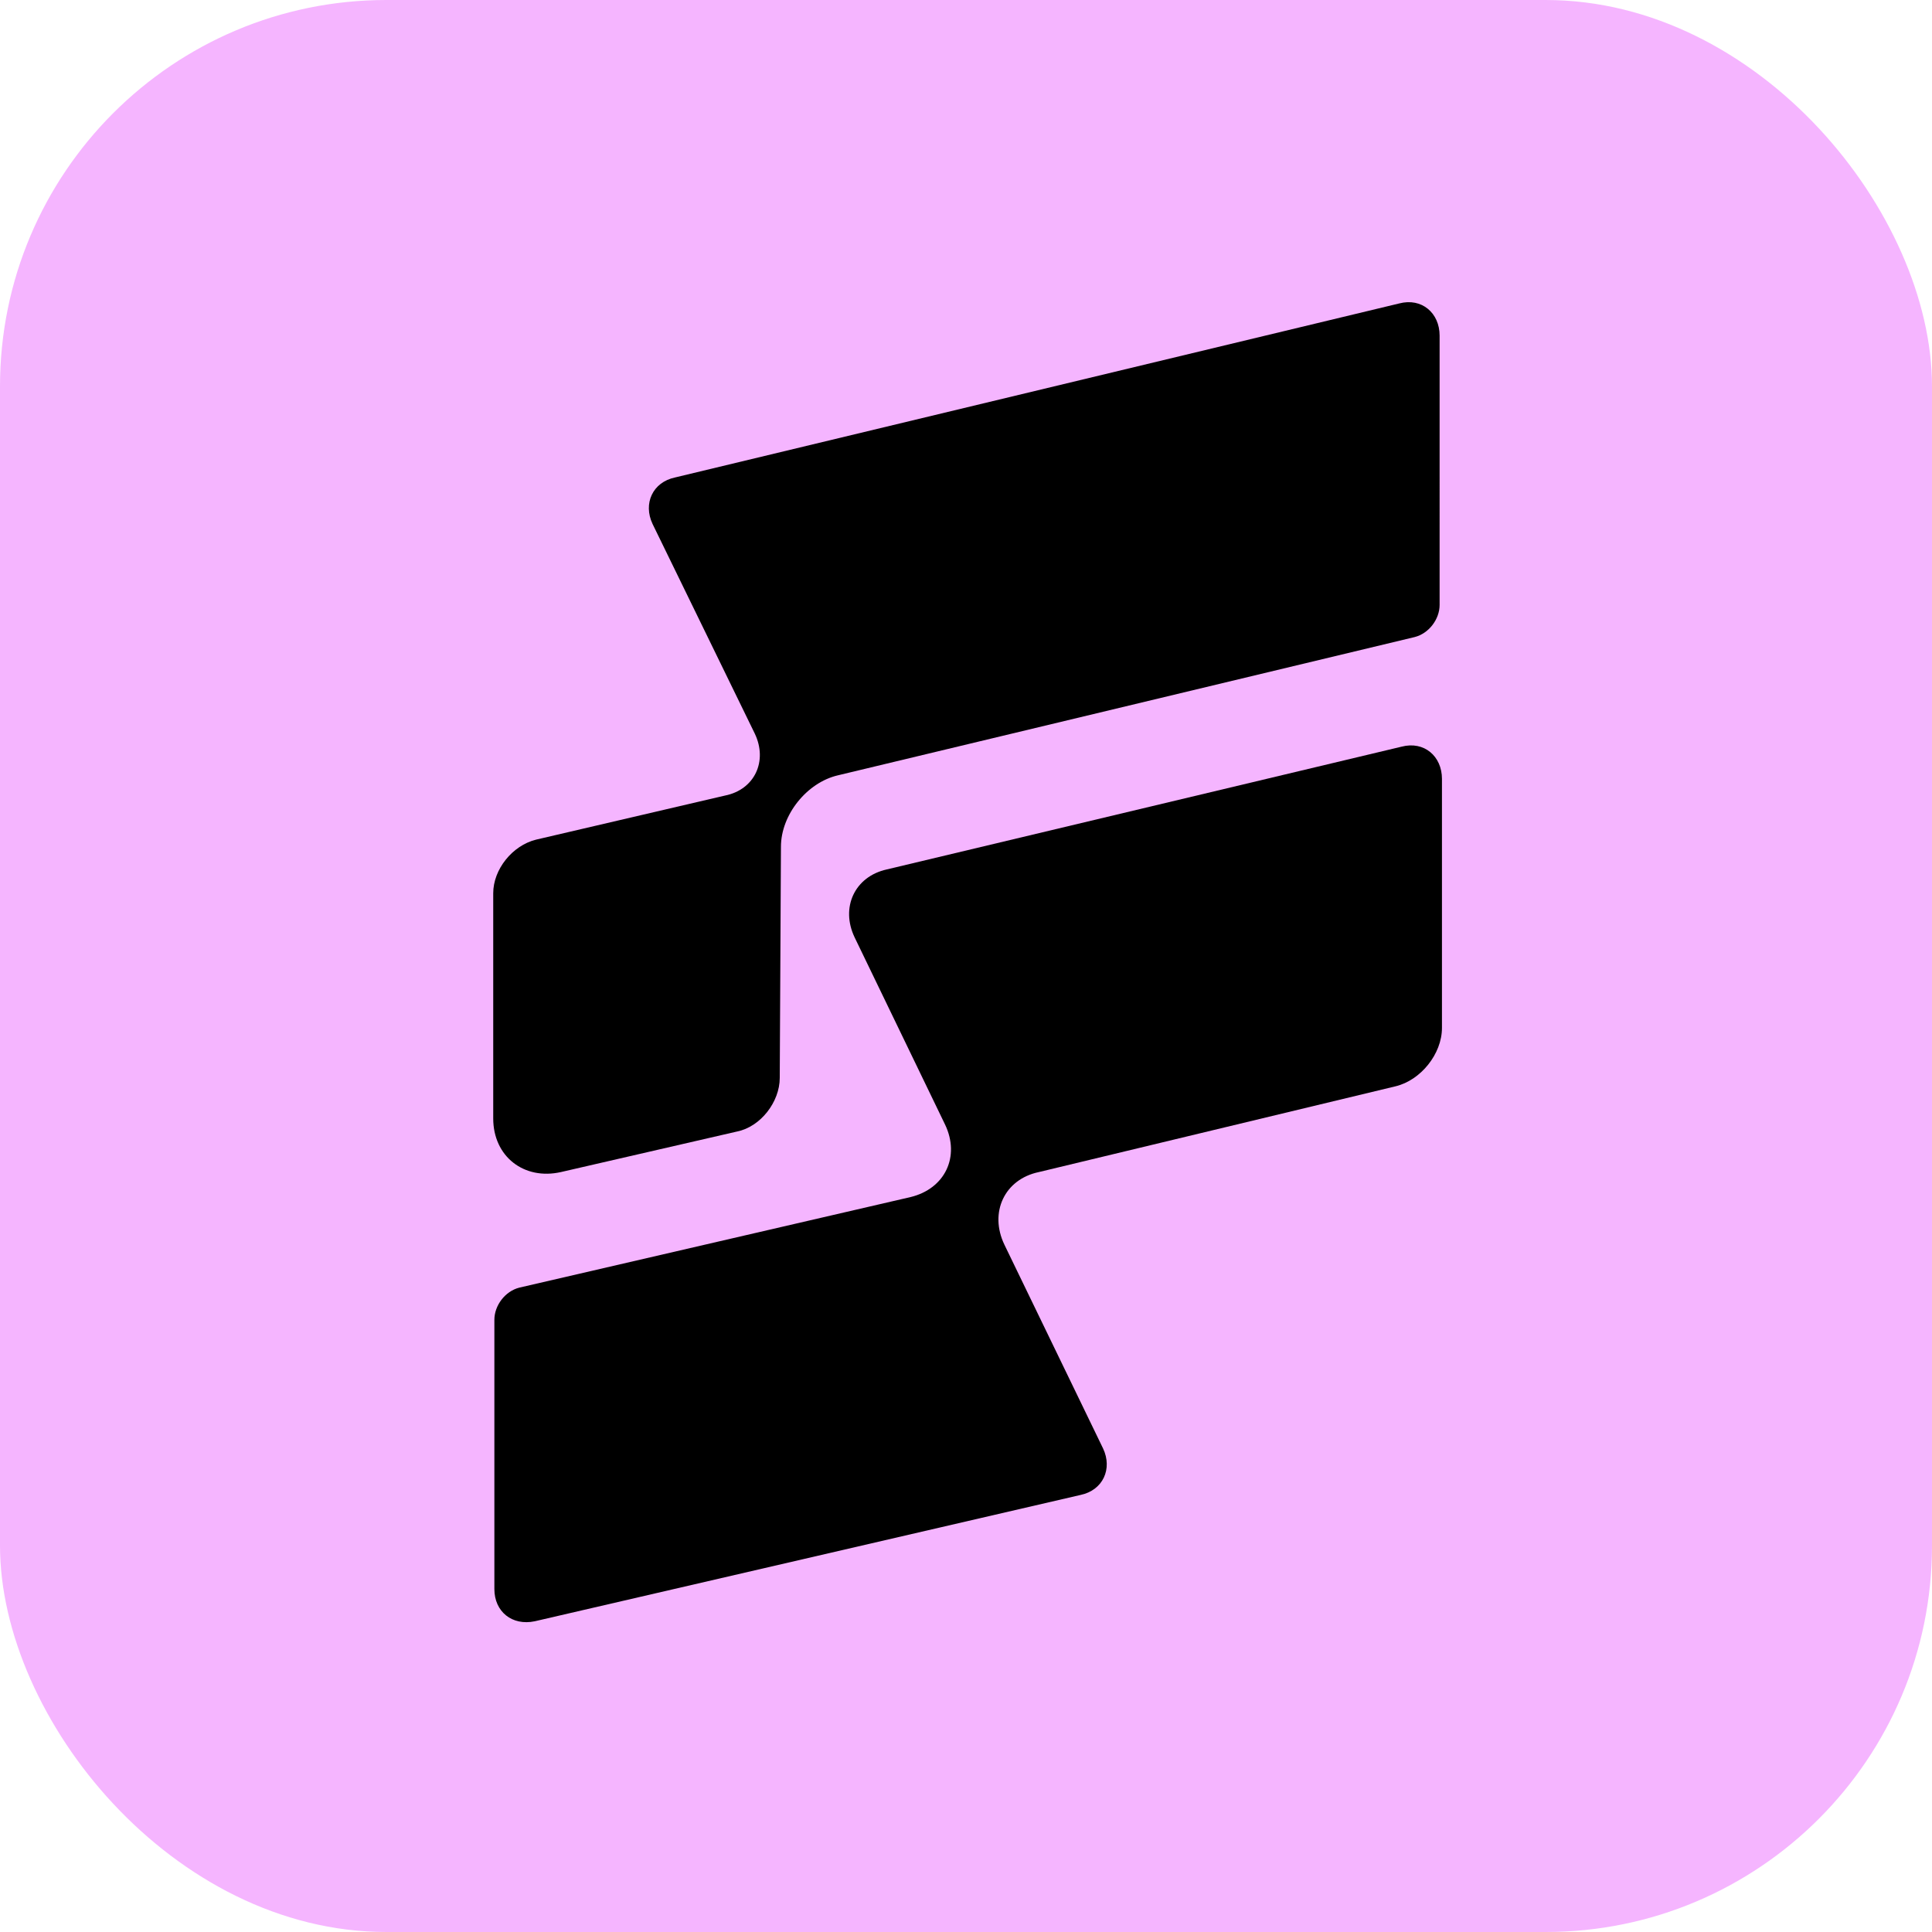<svg xmlns="http://www.w3.org/2000/svg" version="1.1" xmlns:xlink="http://www.w3.org/1999/xlink" xmlns:svgjs="http://svgjs.com/svgjs" width="1000" height="1000"><rect width="1000" height="1000" rx="200" ry="200" fill="#f5b5ff"></rect><g transform="matrix(3.077,0,0,3.077,98.307,104.13)"><svg xmlns="http://www.w3.org/2000/svg" version="1.1" xmlns:xlink="http://www.w3.org/1999/xlink" xmlns:svgjs="http://svgjs.com/svgjs" width="260" height="260"><svg viewBox="0 0 260 260" xmlns="http://www.w3.org/2000/svg"><path d="m121.212 167.526-65.801 15.231c-2.394.604-4.198 3.005-4.198 5.412v45.297c0 3.81 2.998 6.217 6.8 5.413l91.8-21.247c3.796-.798 5.399-4.406 3.796-7.813l-16.597-34.278c-2.602-5.413 0-11.019 5.8-12.226l60-14.426c4.198-1.006 7.799-5.412 7.799-9.825v-41.89c0-3.803-2.997-6.412-6.8-5.413l-86.596 20.65c-5.405 1.201-7.799 6.412-5.405 11.422l15.203 31.467c2.602 5.413 0 10.825-5.801 12.226Z"></path><path d="m77.817 54.285 17.201 35.277c2.2 4.608 0 9.416-5.003 10.422l-31.801 7.418c-3.996.999-7.195 5.009-7.195 9.013v37.886c0 6.412 5.197 10.422 11.4 9.014l29.601-6.814c3.997-.798 7.196-5.01 7.196-9.014l.201-38.885c0-5.412 4.399-10.824 9.596-12.025l96.998-23.252c2.401-.604 4.205-3.004 4.205-5.412V22.616c0-3.809-3.004-6.411-6.8-5.412L81.619 46.472c-3.802.798-5.405 4.406-3.802 7.813Z"></path></svg></svg></g></svg>
